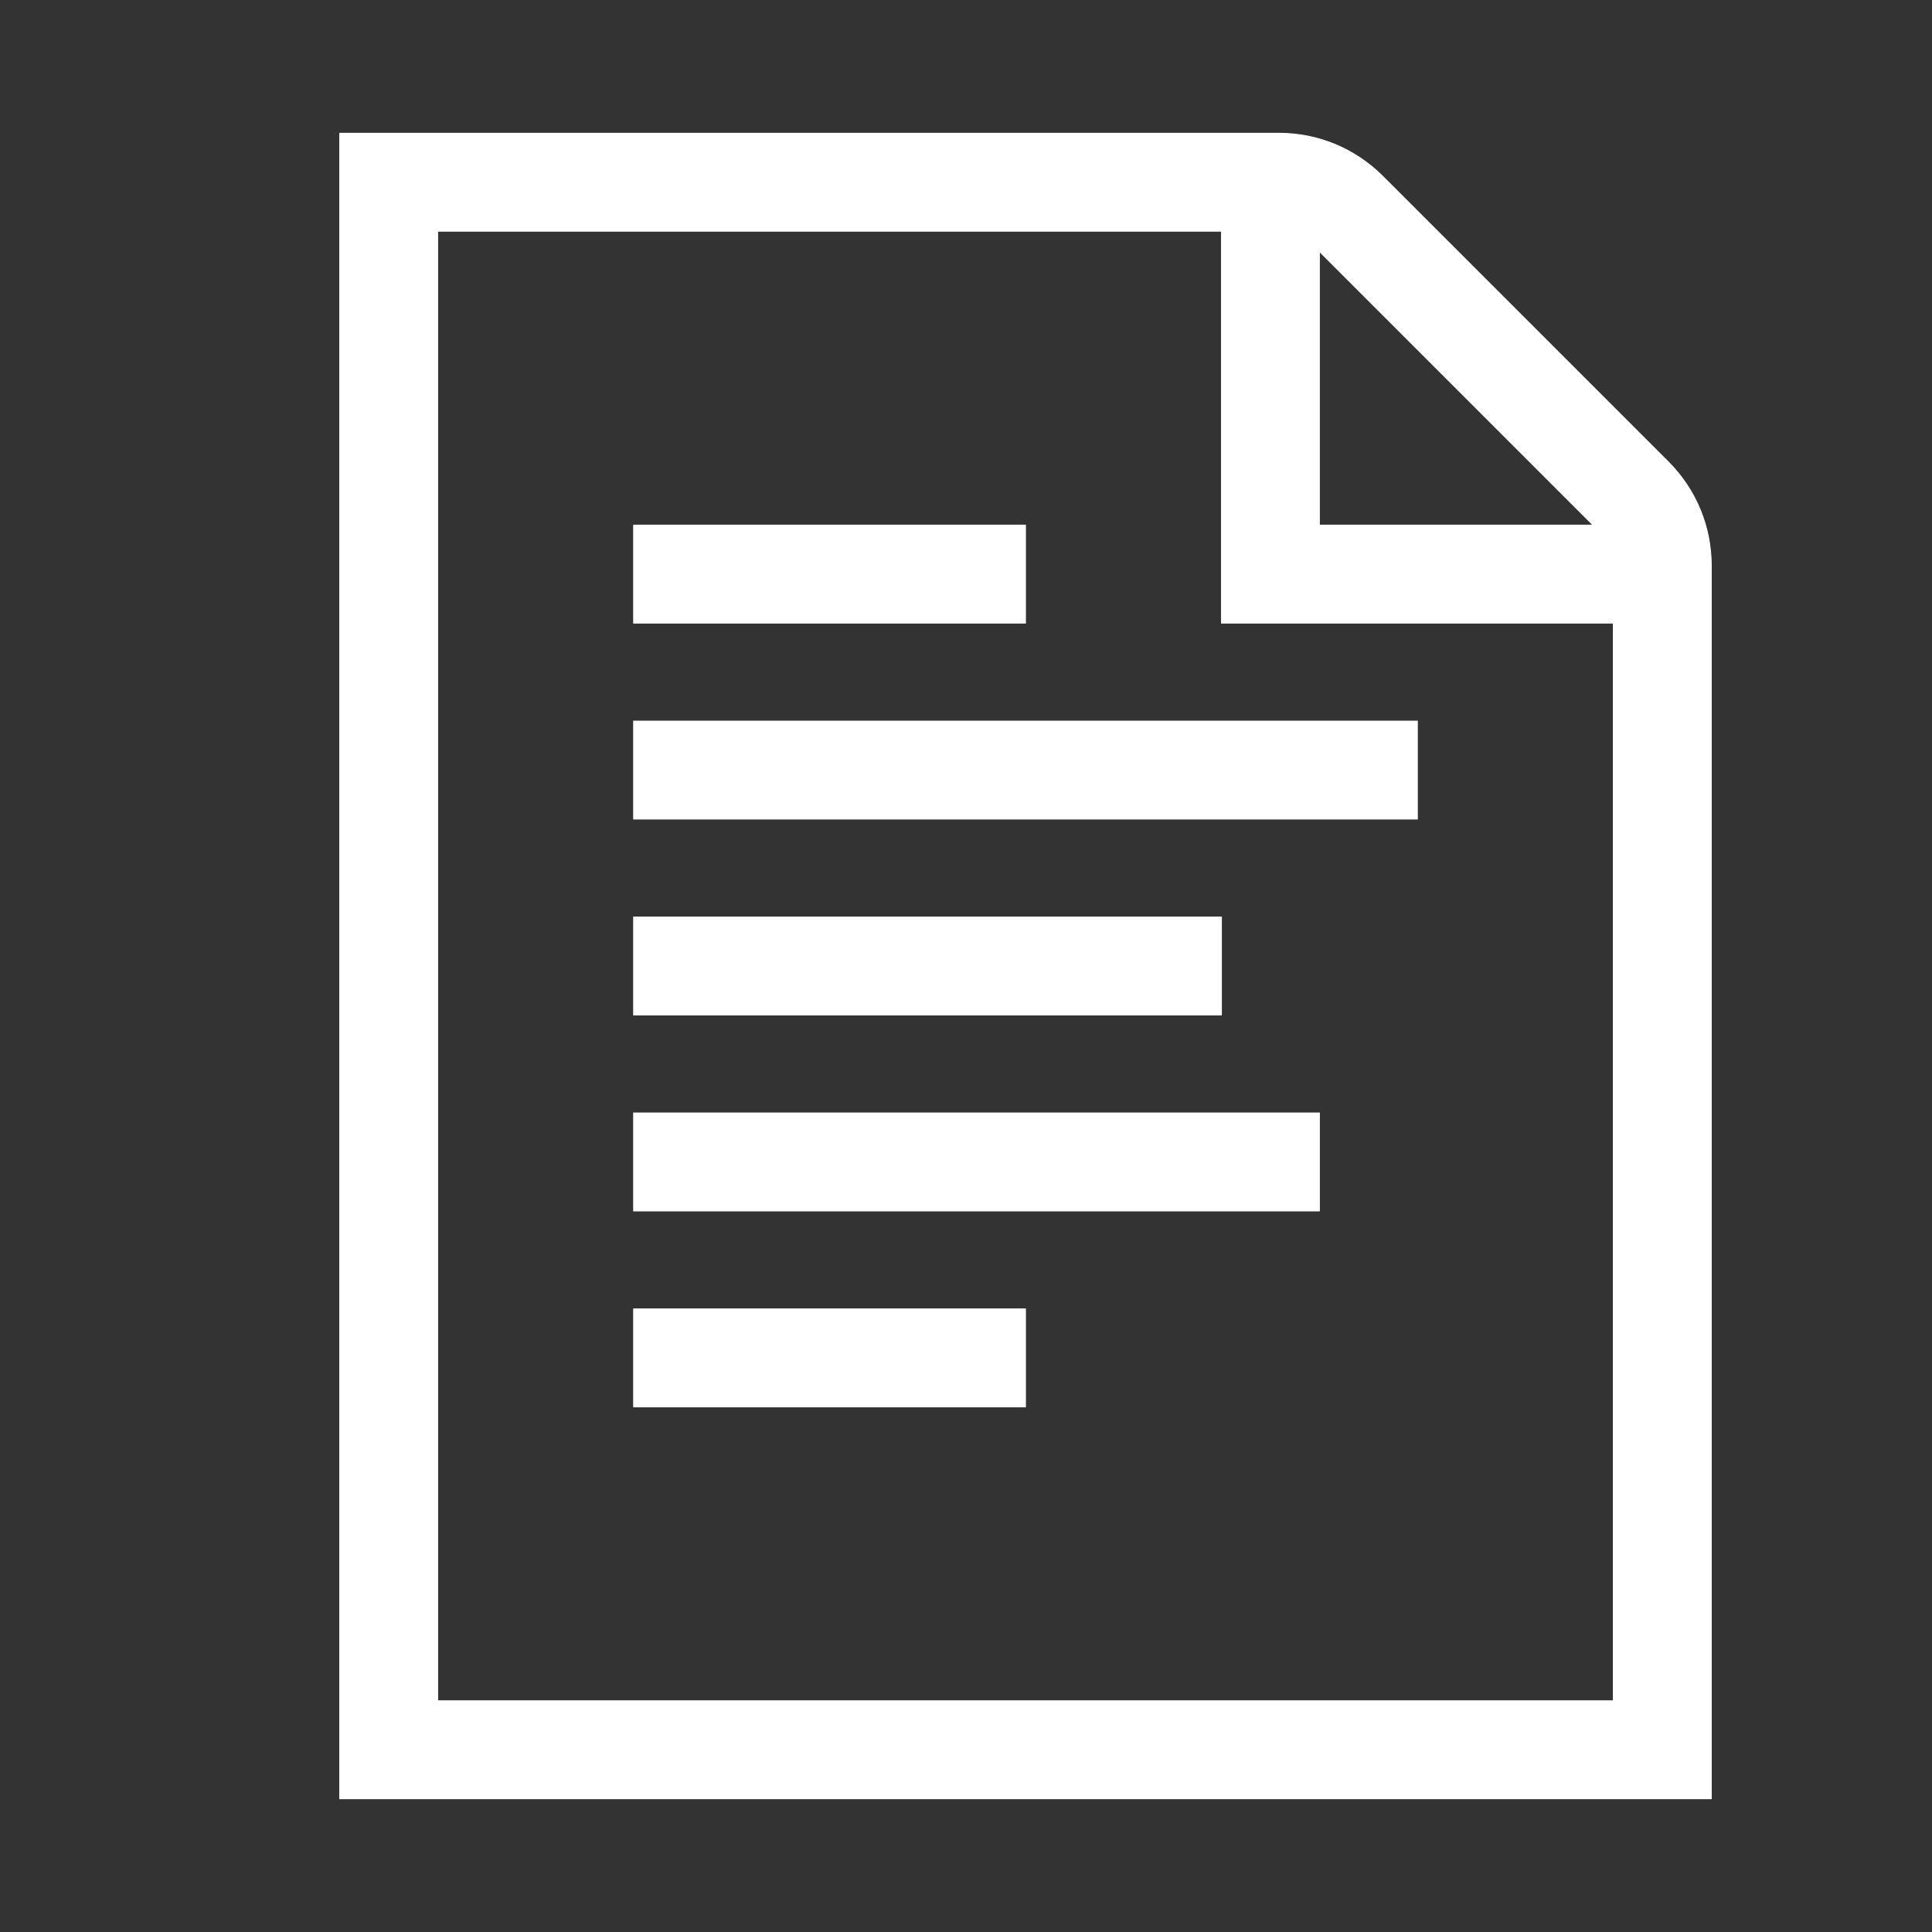 <!DOCTYPE svg PUBLIC "-//W3C//DTD SVG 1.1//EN" "http://www.w3.org/Graphics/SVG/1.1/DTD/svg11.dtd">
<!-- Uploaded to: SVG Repo, www.svgrepo.com, Transformed by: SVG Repo Mixer Tools -->
<svg fill="#ffffff" width="800px" height="800px" viewBox="-153.6 -153.6 2227.20 2227.20" xmlns="http://www.w3.org/2000/svg" stroke="#ffffff">
<rect x="-153.6" y="-153.6" width="2227.20" height="2227.20" fill="#333333" stroke="none"/>
<g id="SVGRepo_bgCarrier" stroke-width="0"/>
<g id="SVGRepo_tracerCarrier" stroke-linecap="round" stroke-linejoin="round"/>
<g id="SVGRepo_iconCarrier"> <path d="M1706.235 1807.059H350.941V112.94h903.53v451.765h451.764v1242.353Zm-338.823-1670.74 315.443 315.447h-315.443V136.32Zm402.182 242.487L1440.372 49.58C1408.296 17.62 1365.717 0 1320.542 0H238v1920h1581.175V498.635c0-45.176-17.618-87.755-49.58-119.83ZM576.823 1242.353h790.589v-112.94H576.823v112.94Zm0-451.765h903.53V677.647h-903.53v112.941Zm0 677.647h451.765v-112.941H576.823v112.941Zm0-451.764h677.648V903.53H576.823v112.941Zm0-451.765h451.765V451.765H576.823v112.941Z" fill-rule="evenodd"/> </g>
</svg>